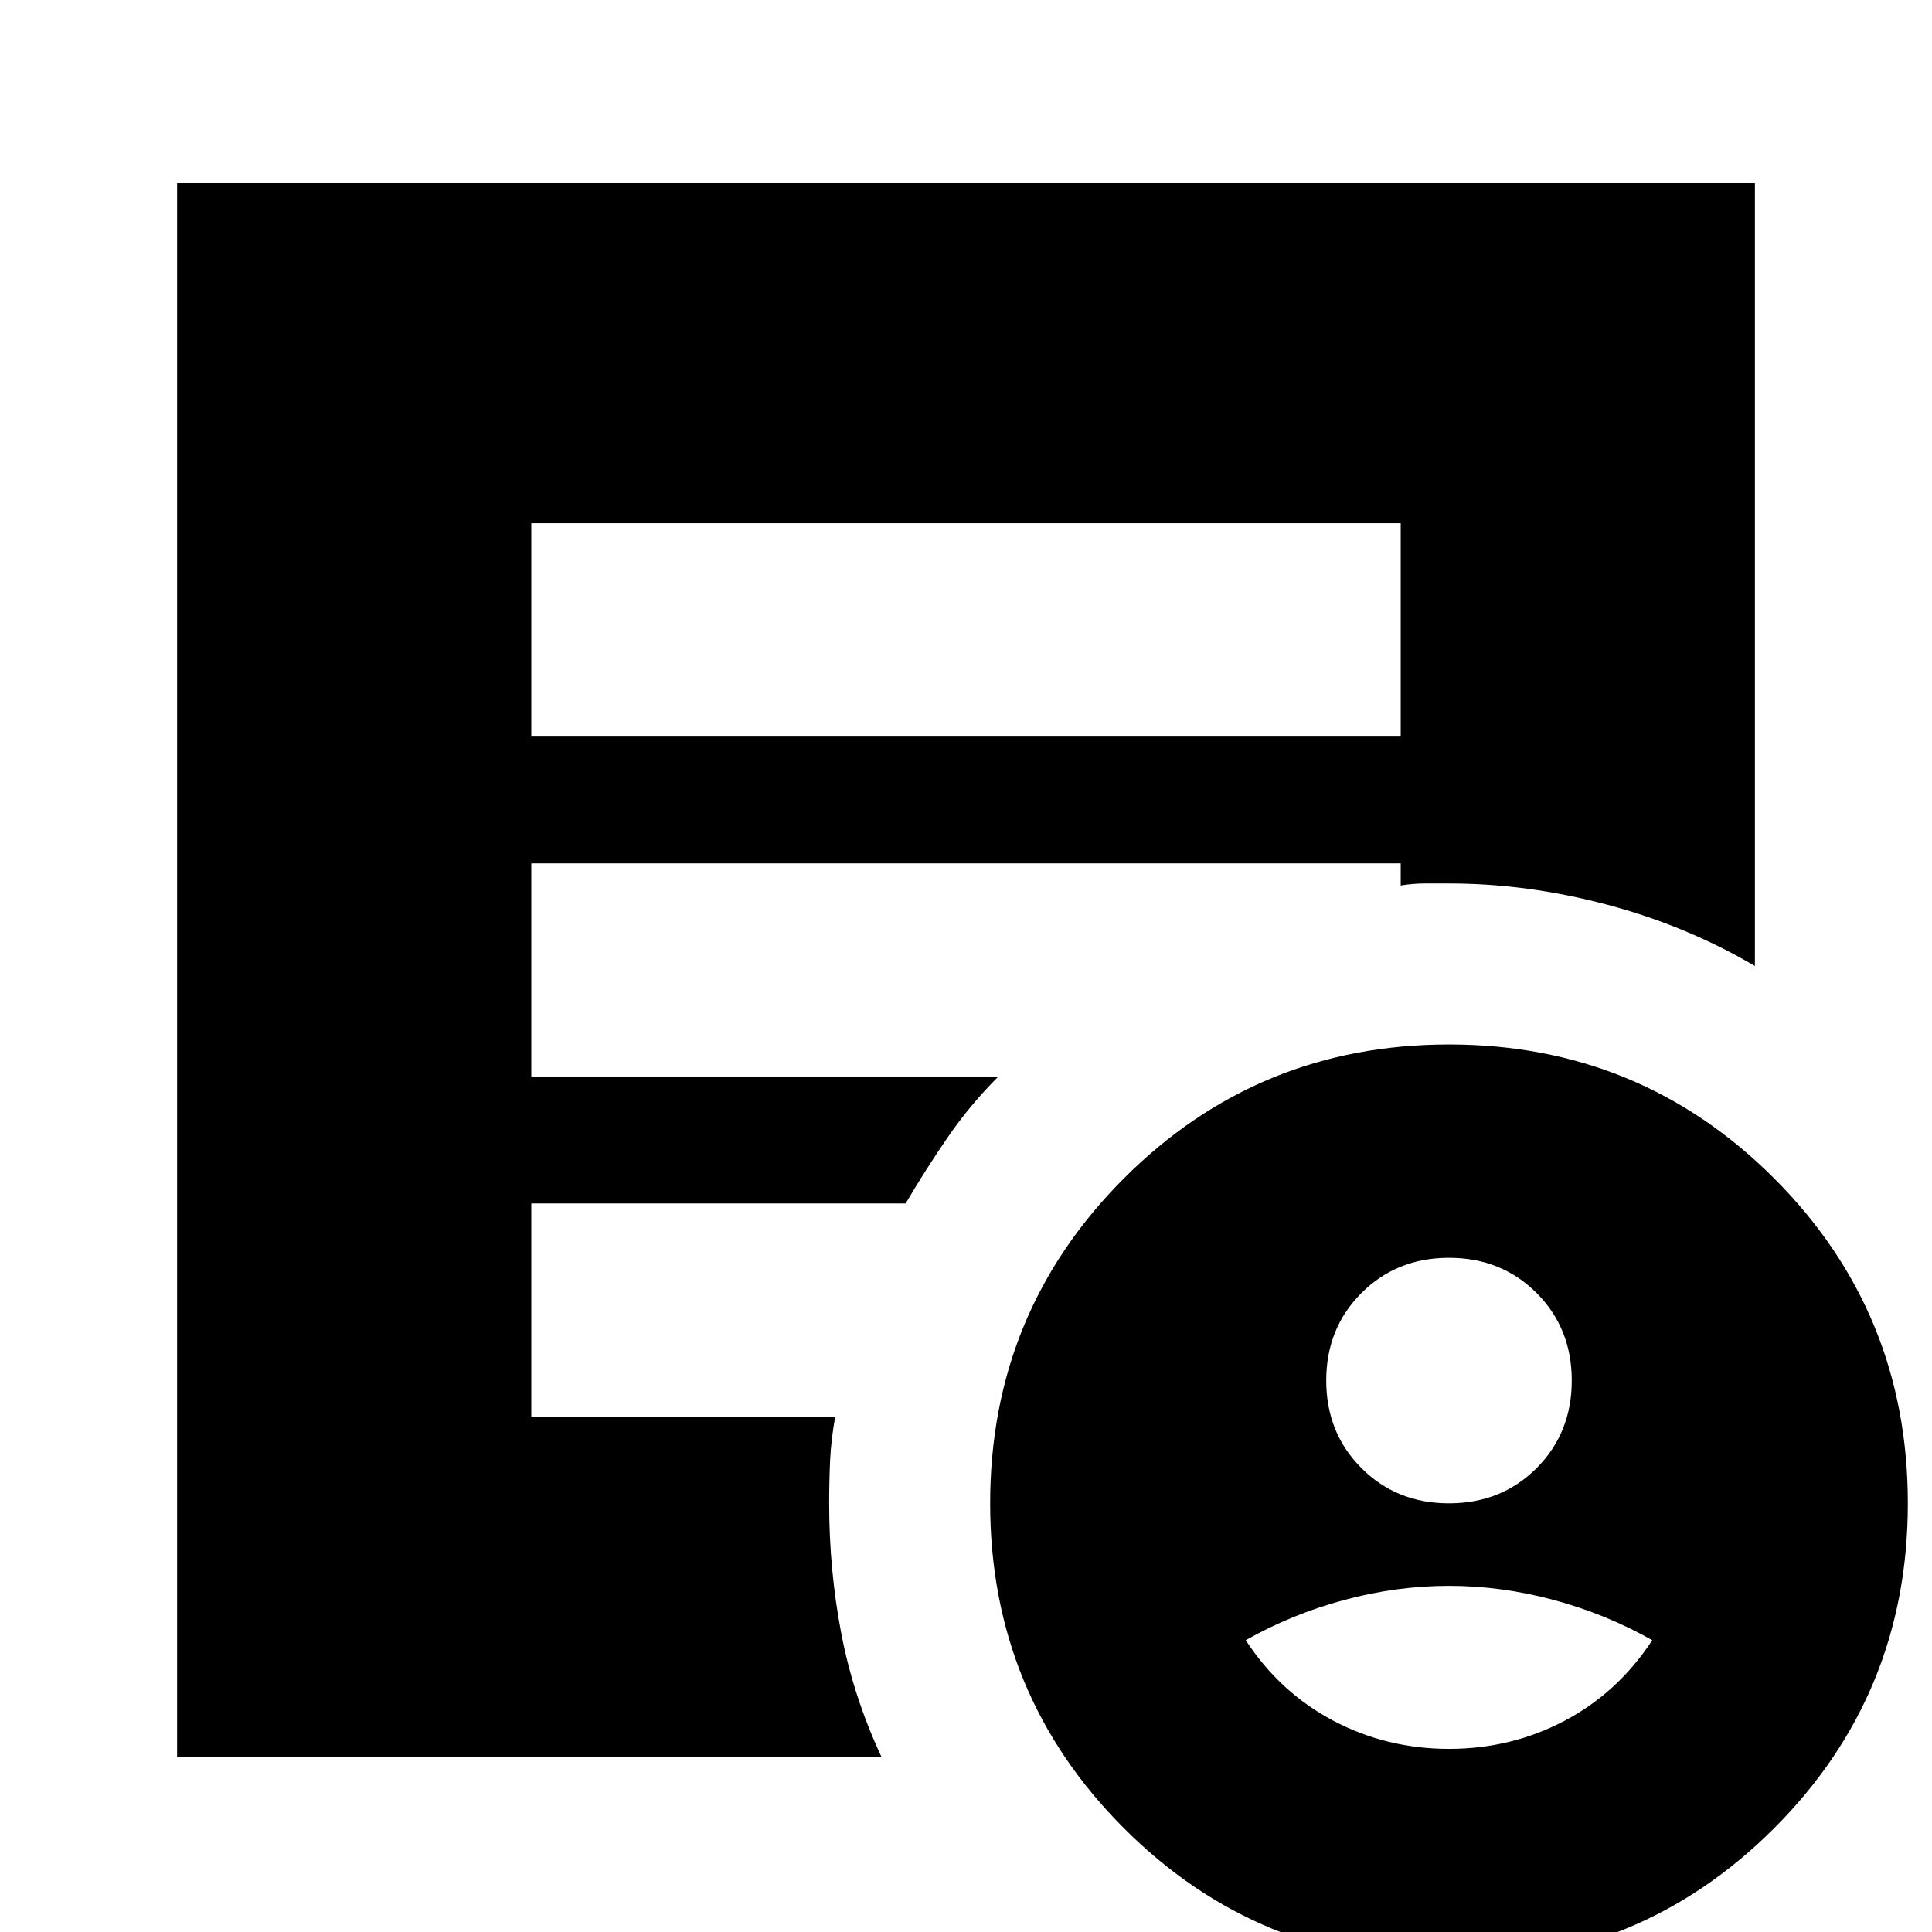 <svg xmlns="http://www.w3.org/2000/svg" height="24" width="24"><path d="M18 18.675q.65 0 1.088-.437.437-.438.437-1.088 0-.65-.437-1.088-.438-.437-1.088-.437-.65 0-1.087.437-.438.438-.438 1.088 0 .65.438 1.088.437.437 1.087.437Zm0 3.05q.775 0 1.438-.35.662-.35 1.087-1-.575-.325-1.225-.5-.65-.175-1.3-.175t-1.3.175q-.65.175-1.225.5.425.65 1.087 1 .663.35 1.438.35Zm0 2.65q-2.375 0-4.037-1.663Q12.3 21.05 12.3 18.675t1.663-4.038q1.662-1.662 4.037-1.662t4.038 1.662Q23.7 16.3 23.7 18.675t-1.662 4.037Q20.375 24.375 18 24.375ZM6.6 9.15h10.8V6.5H6.6Zm4.35 12.675H2.2V2.275h19.6V12q-.85-.5-1.837-.762-.988-.263-1.963-.263h-.3q-.15 0-.3.025v-.275H6.6v2.65h5.8q-.35.35-.625.75t-.525.825H6.6v2.65h3.775q-.05.275-.063.537-.012.263-.012.538 0 .825.15 1.613.15.787.5 1.537Z"/></svg>